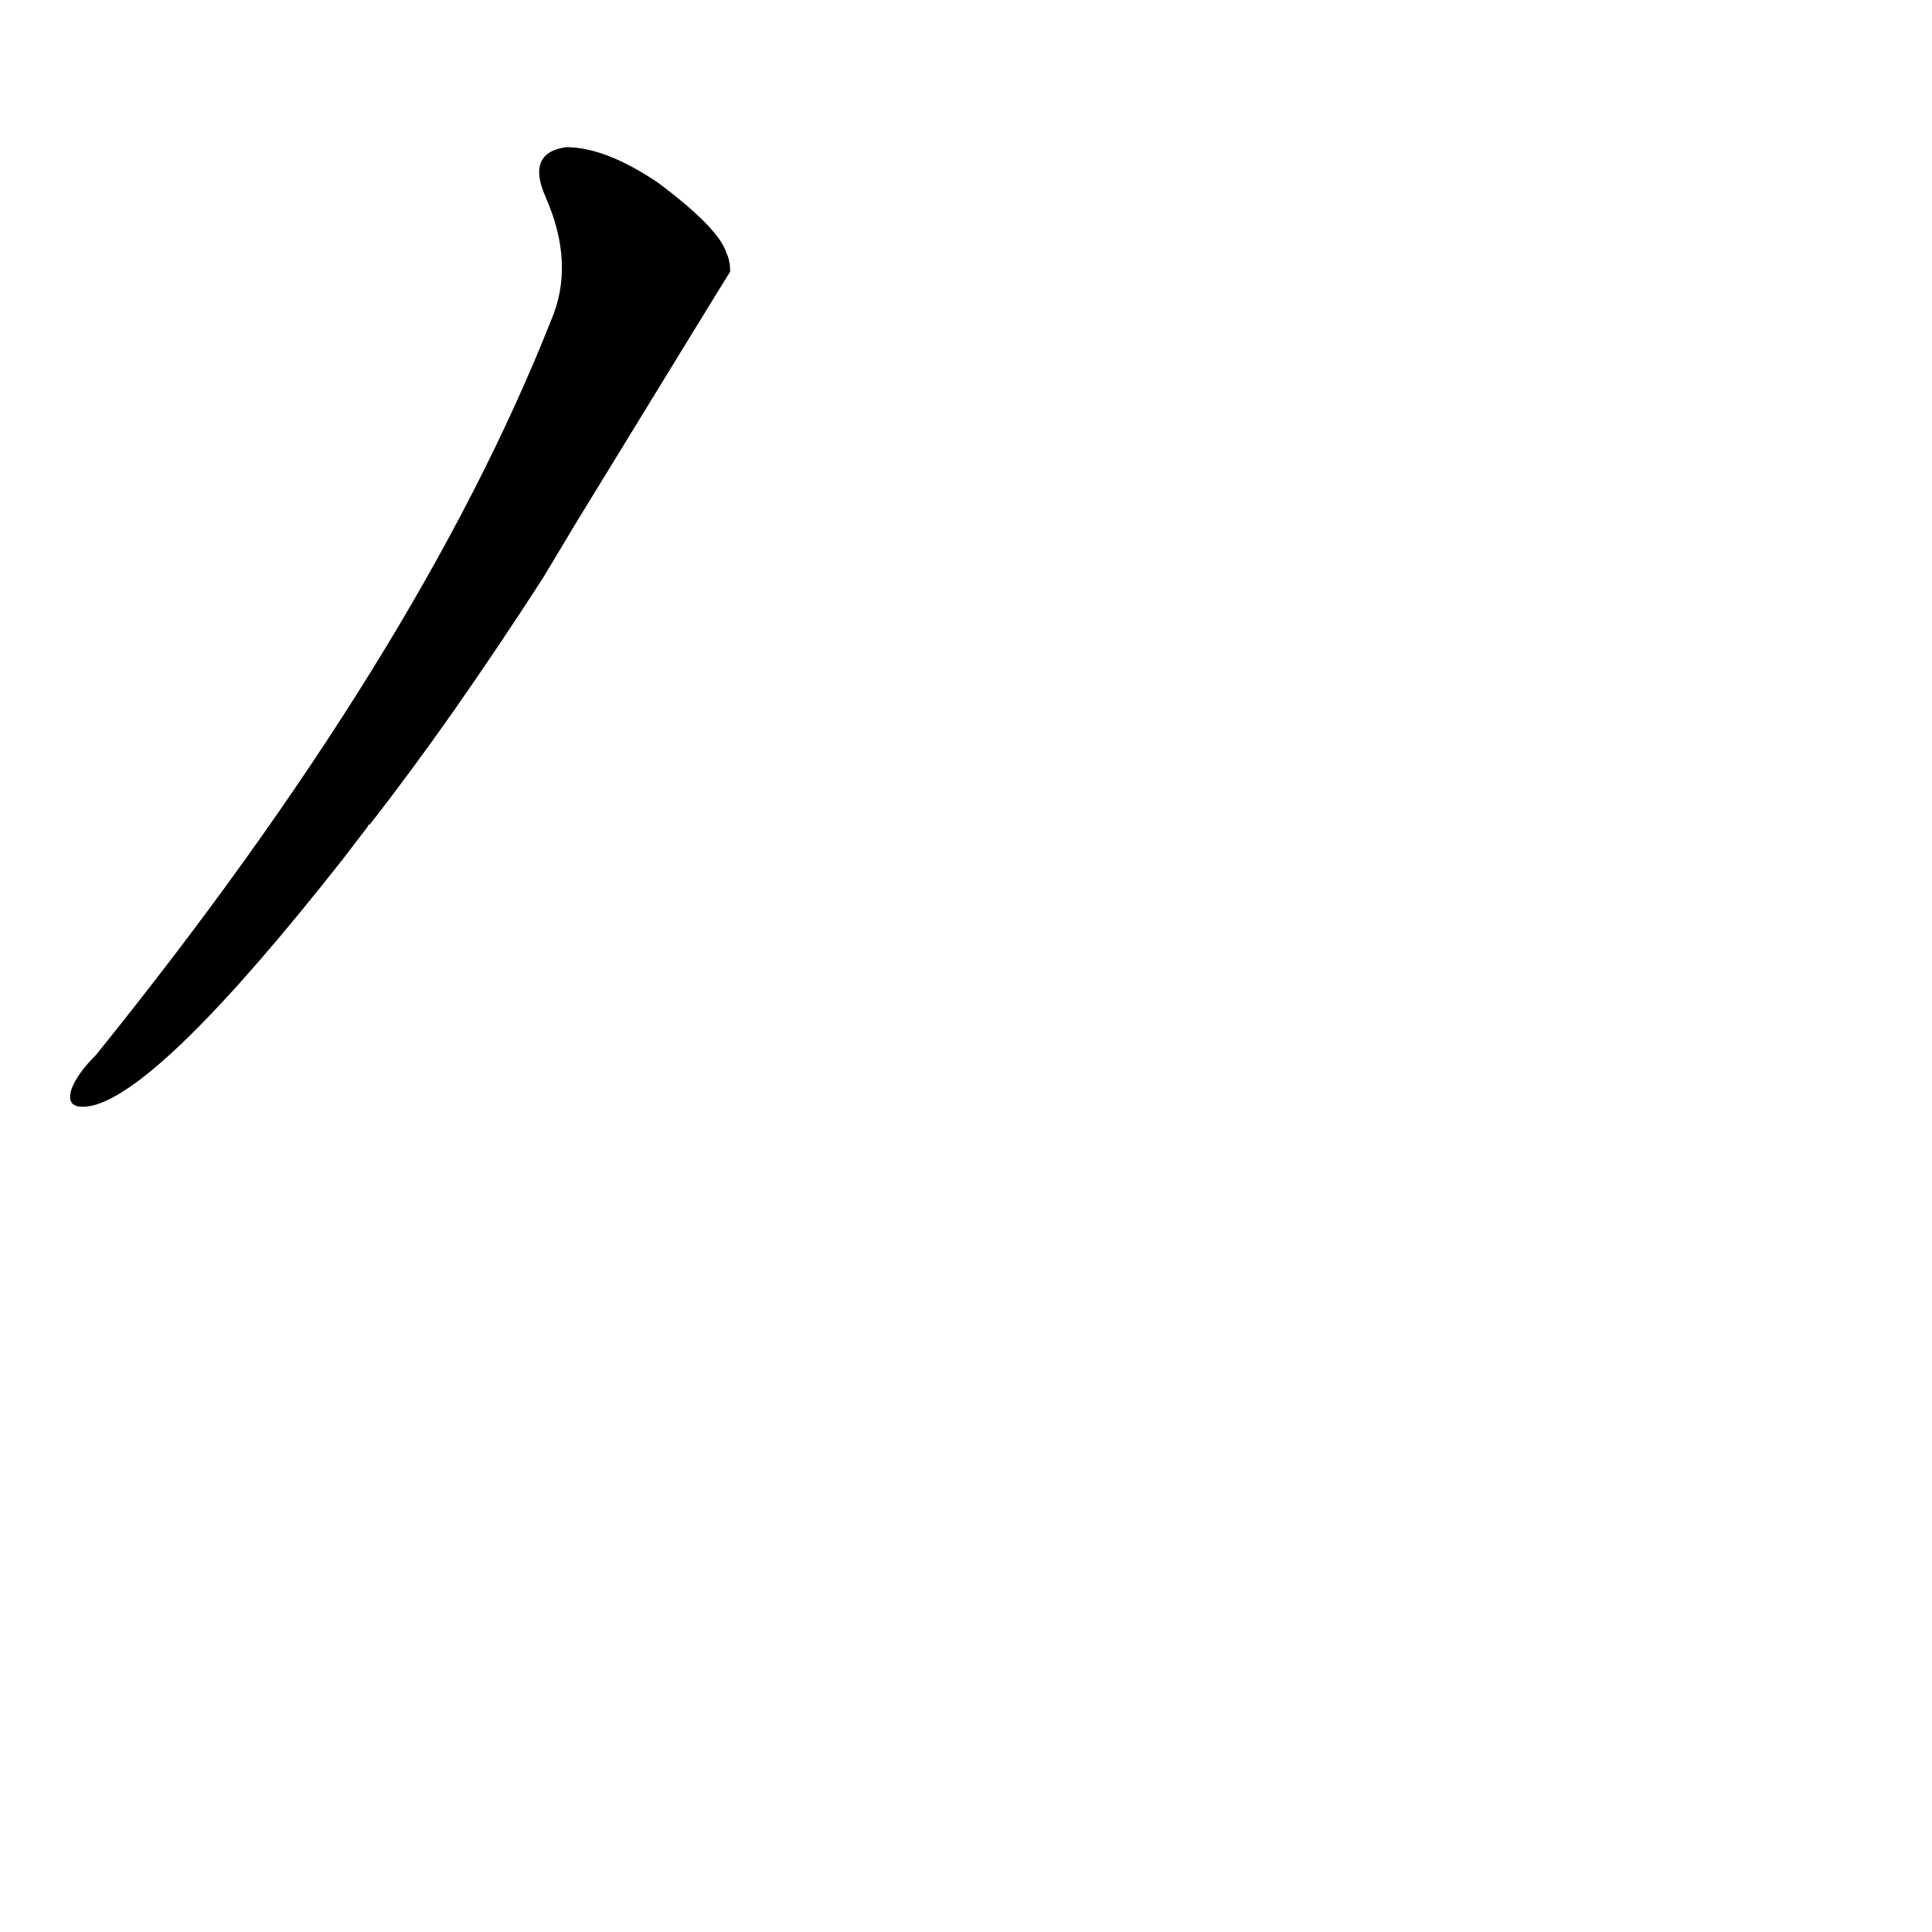 <?xml version='1.0' encoding='utf-8'?>
<svg xmlns="http://www.w3.org/2000/svg" version="1.1" viewBox="0 0 1024 1024"><g transform="scale(1, -1) translate(0, -900)"><path d="M 195 462 Q 195 463 196 463 Q 239 518 288 594 L 306 624 Q 385 753 387 756 Q 387 762 385 766 Q 381 779 349 803 Q 321 822 300 822 Q 279 819 289 796 Q 305 760 292 730 Q 222 553 51 341 Q 41 331 38 323 Q 34 311 49 314 Q 86 323 182 445 L 195 462 Z" fill="black" /></g></svg>